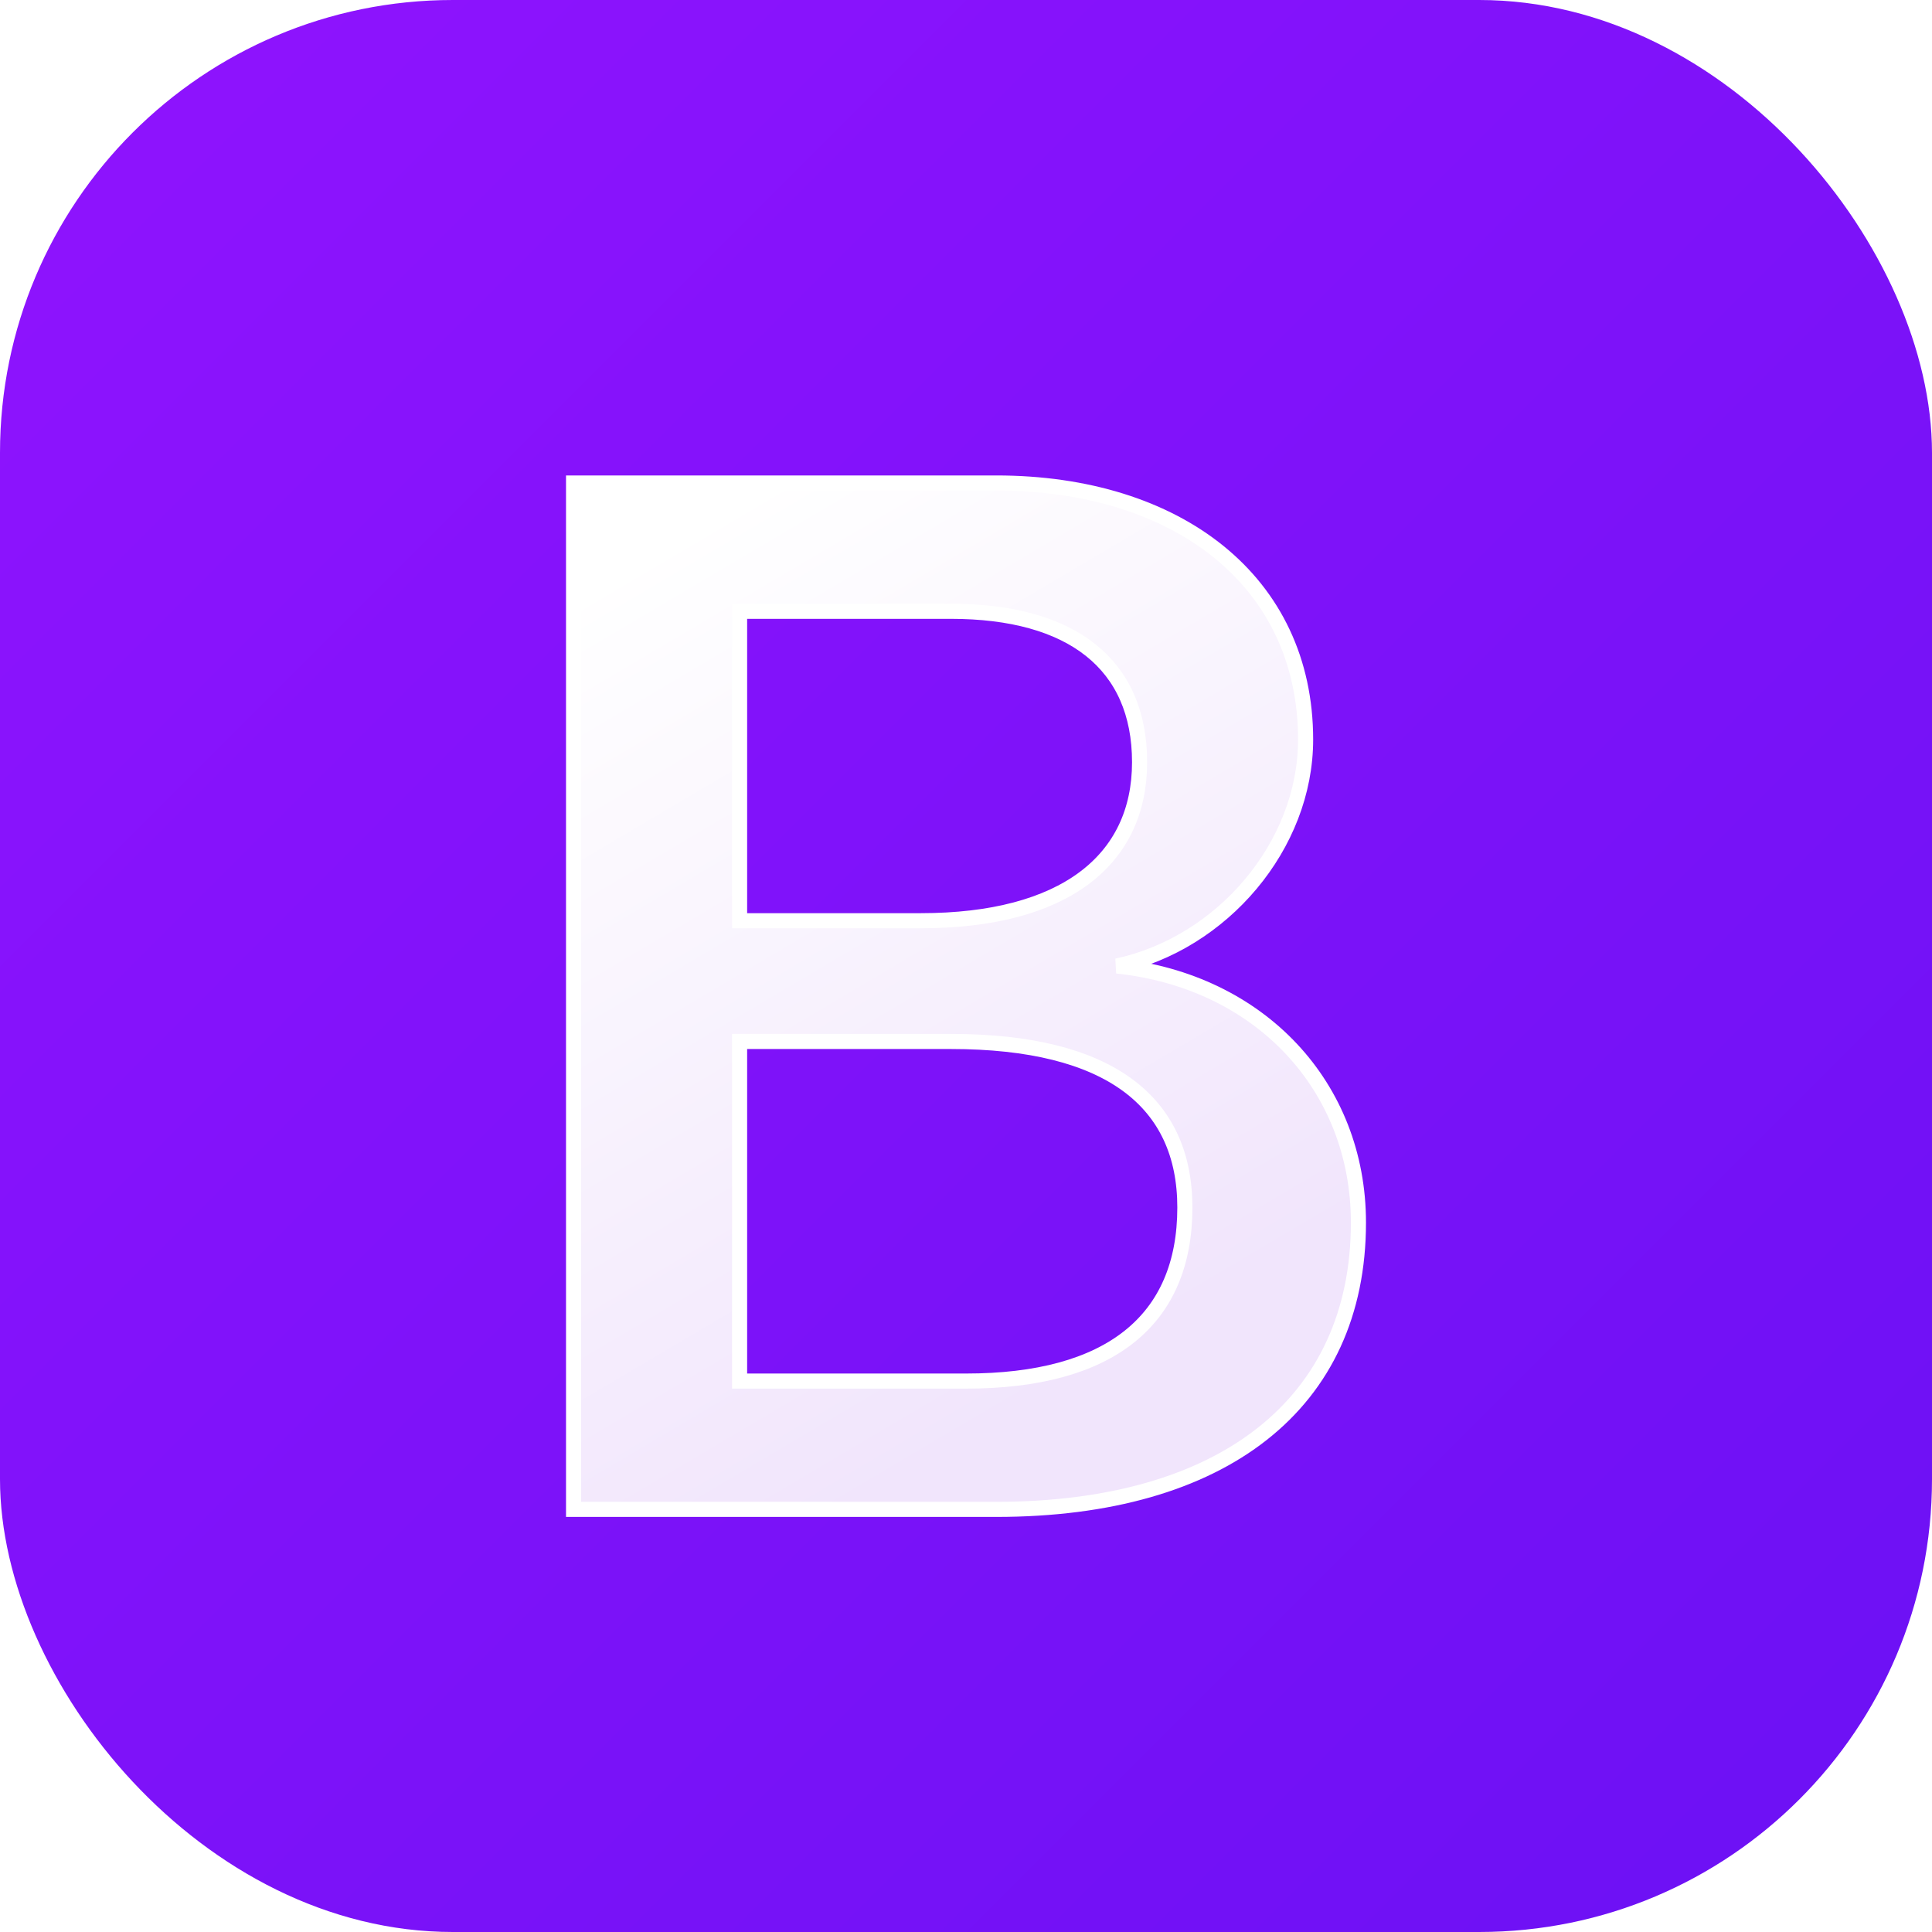 <svg xmlns="http://www.w3.org/2000/svg" fill="none" viewBox="0 0 256 256">
  <rect width="256" height="256" fill="url(#paint0_linear_158_100)" rx="60"/>
  <g filter="url(#filter0_d_158_100)">
    <path fill="url(#paint1_linear_158_100)" d="M132 196c30 0 48-14 48-38 0-18-13-32-32-34 14-3 25-16 25-30 0-21-17-34-41-34H76v136h56ZM98 77h28c16 0 25 7 25 20s-10 21-29 21H98V77Zm0 102v-45h28c21 0 31 8 31 22 0 15-10 23-29 23H98Z"/>
    <path stroke="#fff" stroke-width="2" d="M132 196c30 0 48-14 48-38 0-18-13-32-32-34 14-3 25-16 25-30 0-21-17-34-41-34H76v136h56ZM98 77h28c16 0 25 7 25 20s-10 21-29 21H98V77Zm0 102v-45h28c21 0 31 8 31 22 0 15-10 23-29 23H98Z"/>
  </g>
  <defs>
    <linearGradient id="paint0_linear_158_100" x1="0" x2="256" y1="0" y2="256" gradientUnits="userSpaceOnUse">
      <stop stop-color="#9013FE"/>
      <stop offset="1" stop-color="#6B11F4"/>
    </linearGradient>
    <linearGradient id="paint1_linear_158_100" x1="85.8" x2="148.5" y1="69" y2="175.1" gradientUnits="userSpaceOnUse">
      <stop stop-color="#fff"/>
      <stop offset="1" stop-color="#F1E5FC"/>
    </linearGradient>
    <filter id="filter0_d_158_100" width="137.5" height="170.2" x="59" y="47" color-interpolation-filters="sRGB" filterUnits="userSpaceOnUse">
      <feFlood flood-opacity="0" result="BackgroundImageFix"/>
      <feColorMatrix in="SourceAlpha" result="hardAlpha" values="0 0 0 0 0 0 0 0 0 0 0 0 0 0 0 0 0 0 127 0"/>
      <feOffset dy="4"/>
      <feGaussianBlur stdDeviation="8"/>
      <feColorMatrix values="0 0 0 0 0 0 0 0 0 0 0 0 0 0 0 0 0 0 0.15 0"/>
      <feBlend in2="BackgroundImageFix" result="effect1_dropShadow_158_100"/>
      <feBlend in="SourceGraphic" in2="effect1_dropShadow_158_100" result="shape"/>
    </filter>
  </defs>
</svg>